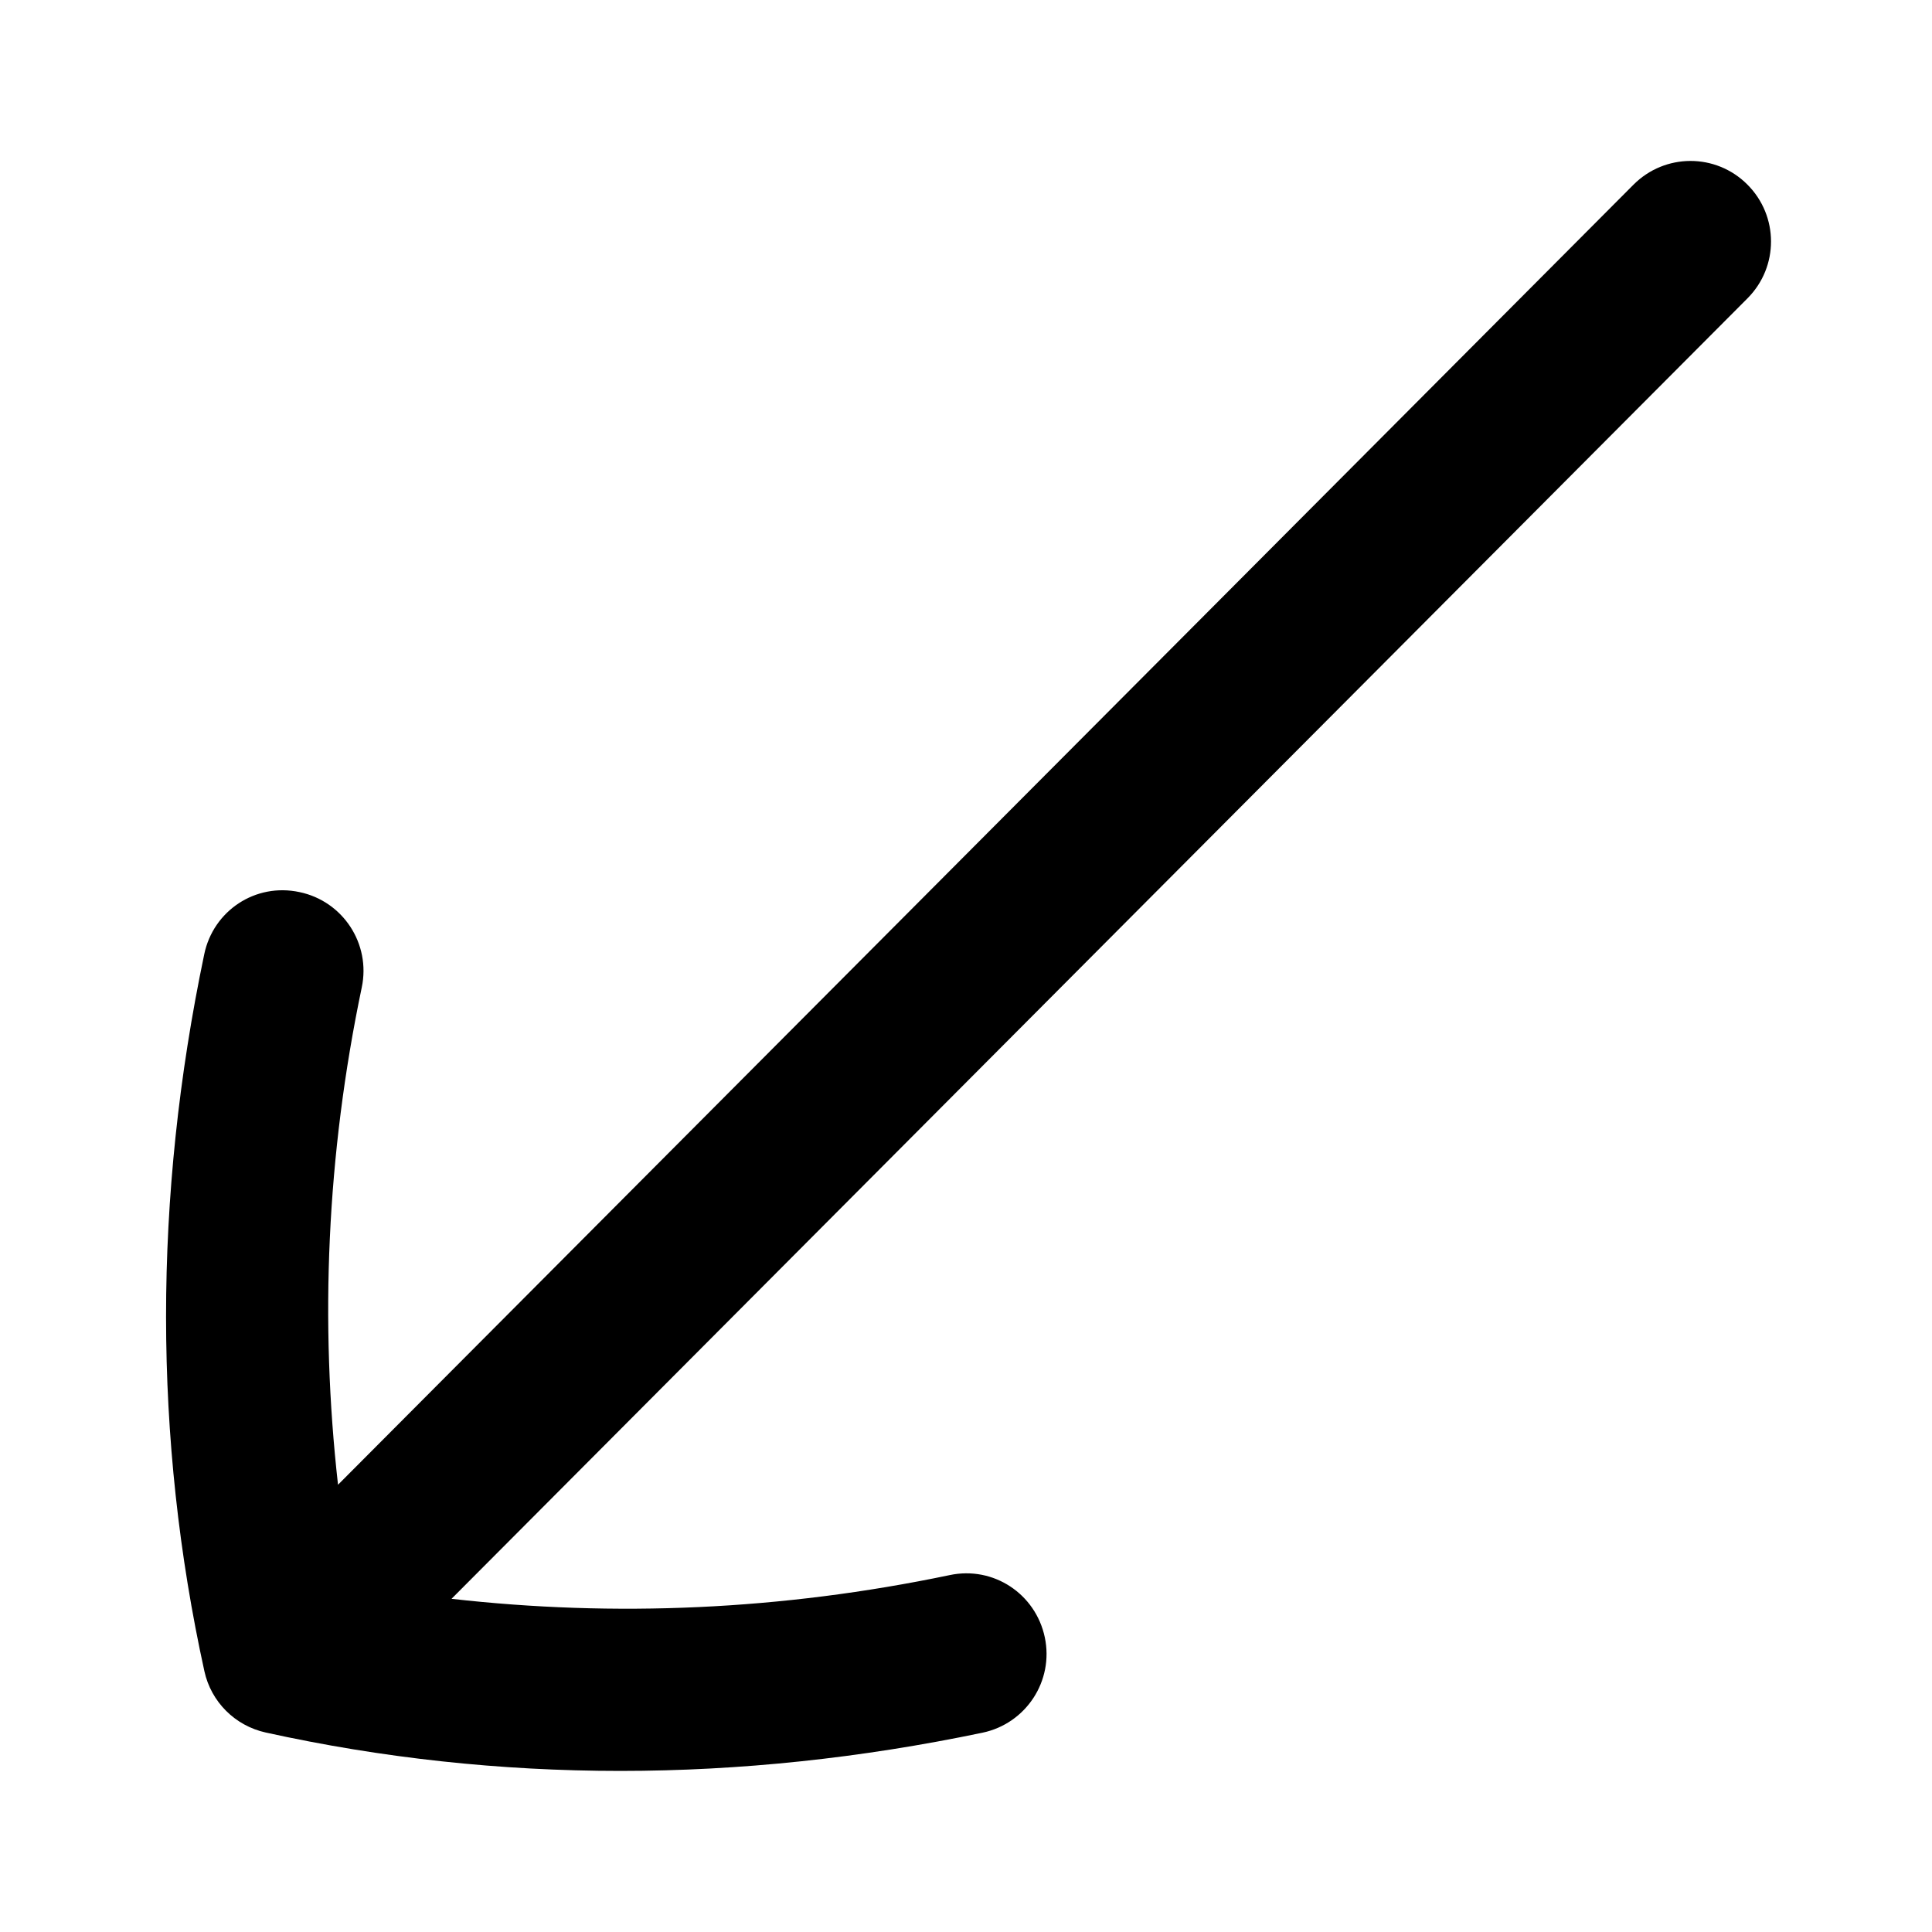 <svg id="Layer_1" viewBox="0 0 24 24" xmlns="http://www.w3.org/2000/svg" data-name="Layer 1"><path d="m21.708 3.706-16.099 16.155c2.022.229 4.093.143 6.186-.294.545-.117 1.07.232 1.184.773s-.233 1.07-.773 1.184c-1.511.316-3.015.475-4.501.475s-2.961-.159-4.404-.477c-.381-.084-.679-.381-.762-.762-.634-2.887-.635-5.883-.002-8.905.112-.541.635-.891 1.184-.773.54.113.887.643.773 1.184-.437 2.088-.522 4.157-.295 6.178l16.093-16.15c.39-.391 1.022-.394 1.414-.002.391.39.393 1.022.002 1.414z"/></svg>